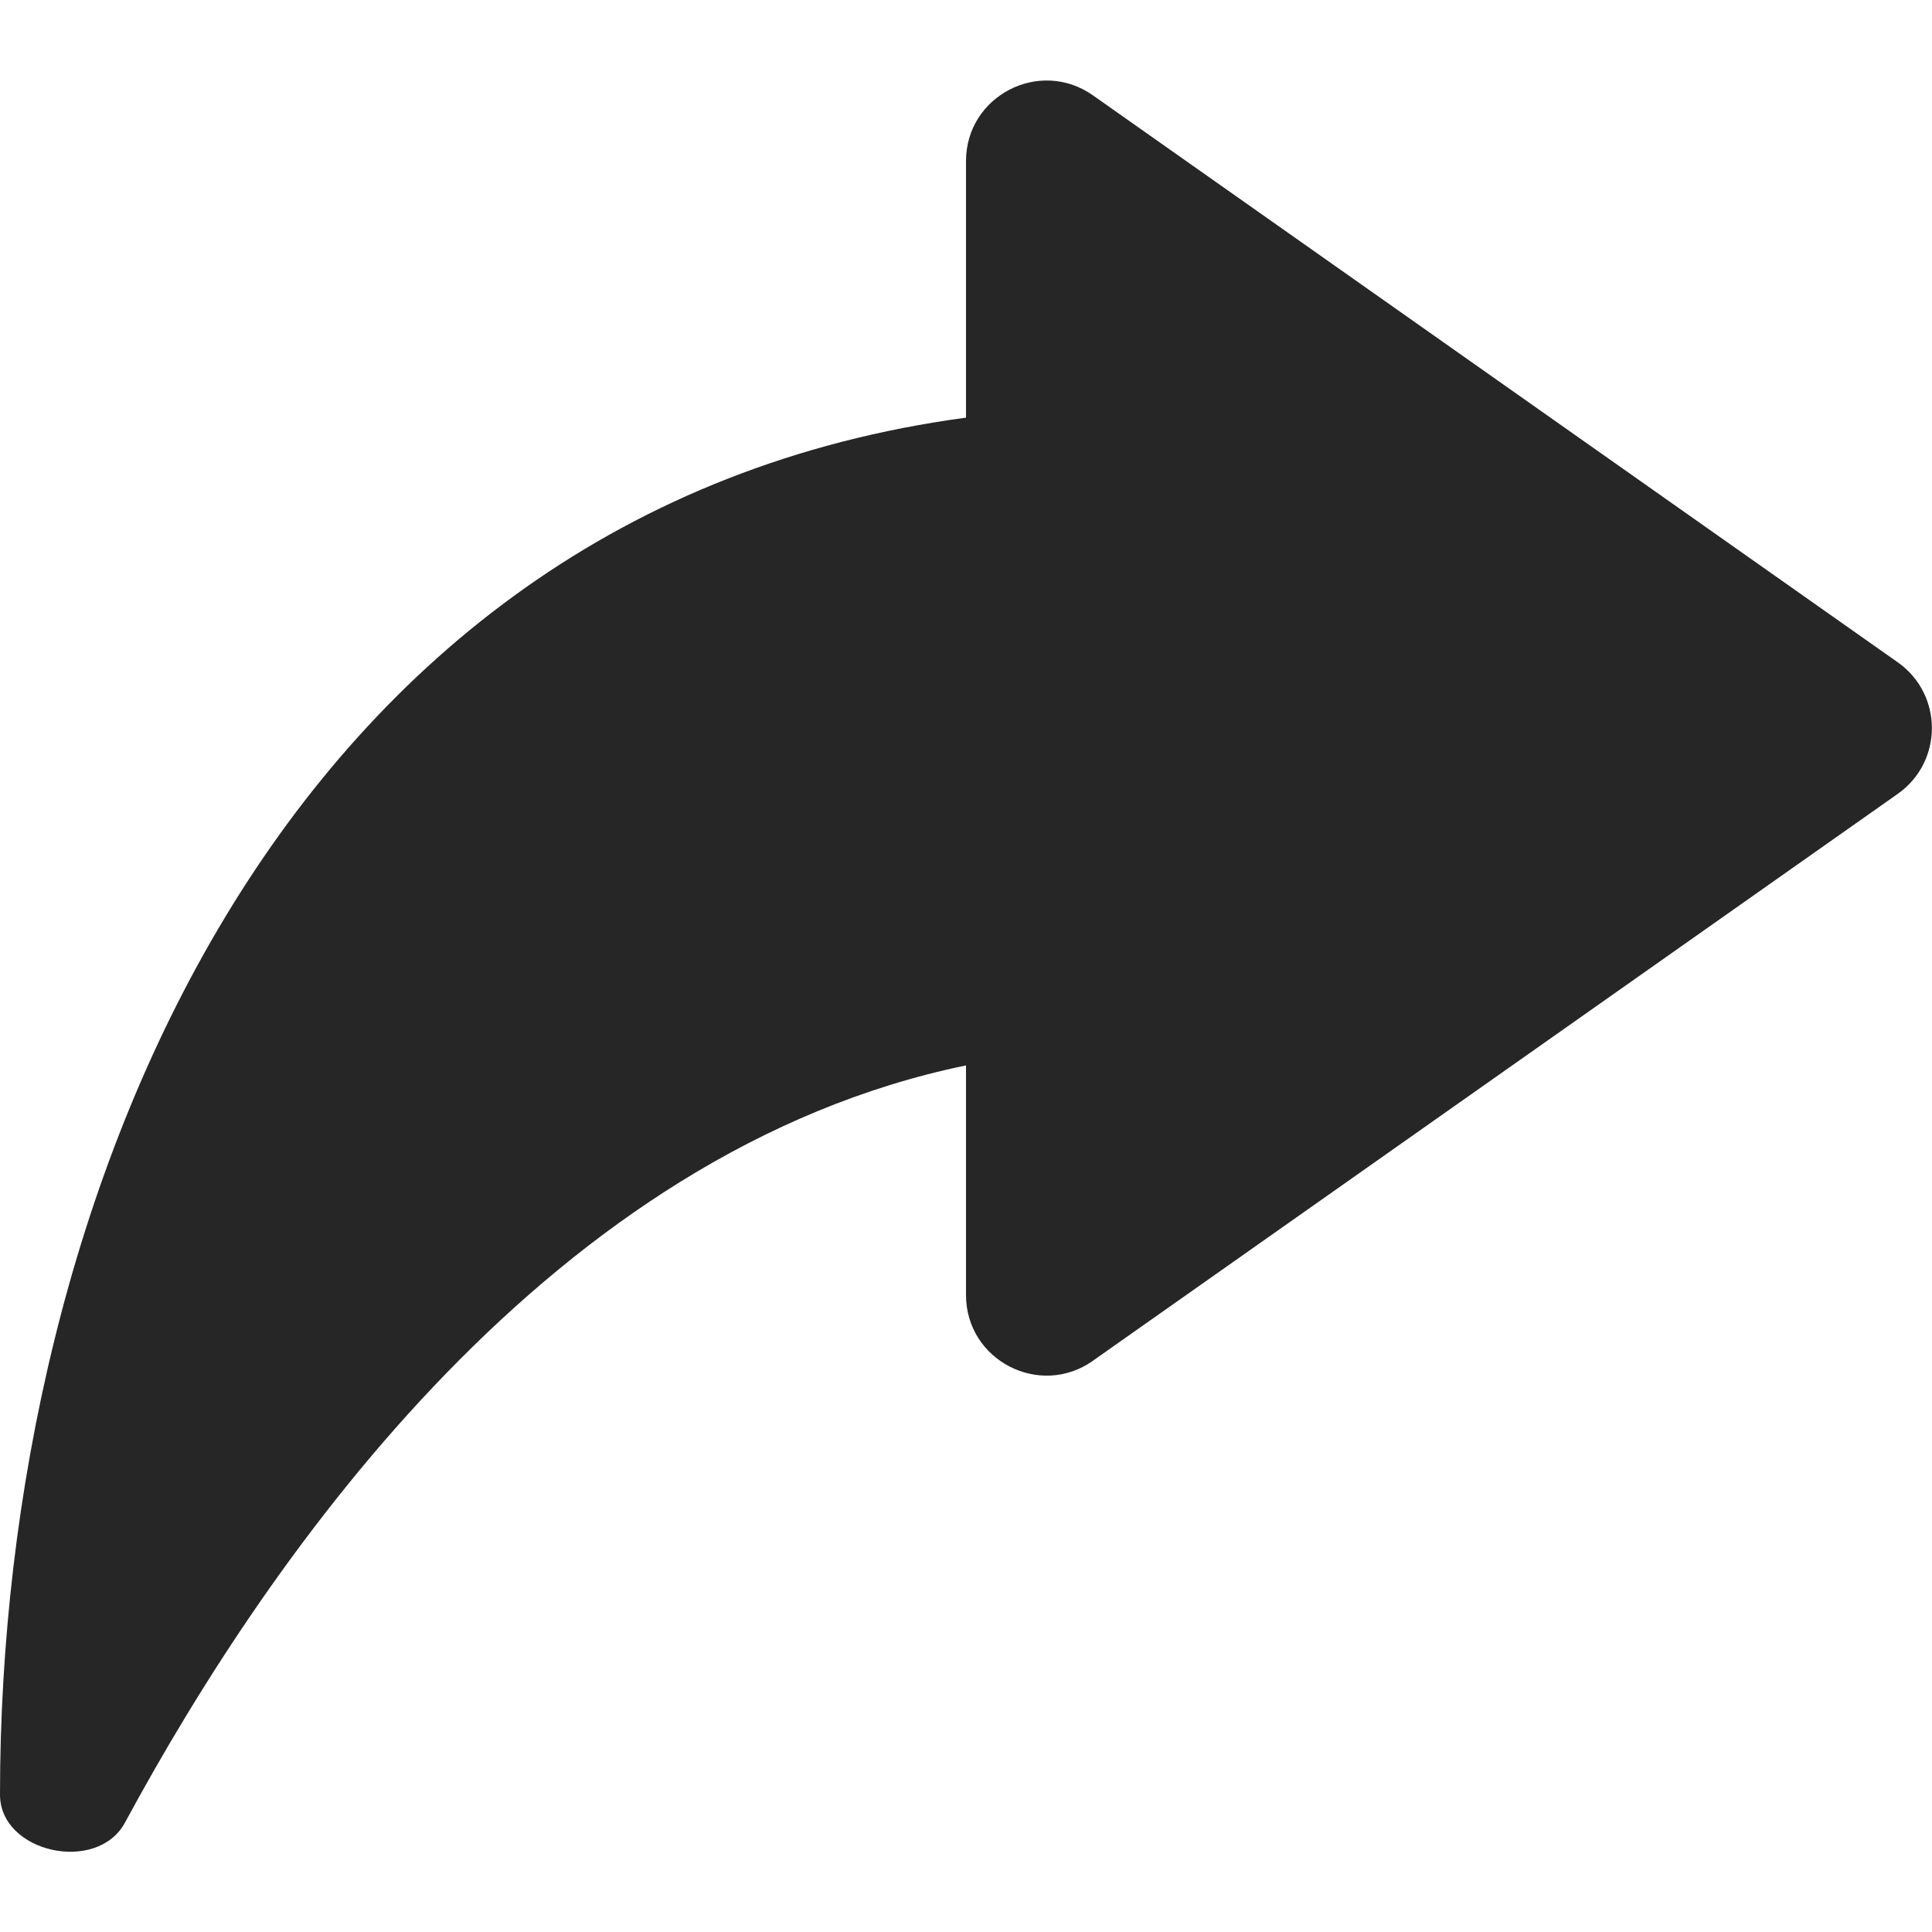 <svg xmlns="http://www.w3.org/2000/svg" width="24" height="24" fill="none" viewBox="0 0 24 24"><path fill="#262626" fill-rule="evenodd" d="m13.576 16.904 9.998-7.042c.566-.398.566-1.237 0-1.635L13.576 1.184C12.913.718 12 1.191 12 2.002V5.188C3.463 6.339 0 14.874 0 22.293c0 .725 1.207.986 1.552.349C3.395 19.23 6.881 14.292 12 13.235v2.852c0 .81.913 1.284 1.576.818Z" clip-rule="evenodd"/></svg>